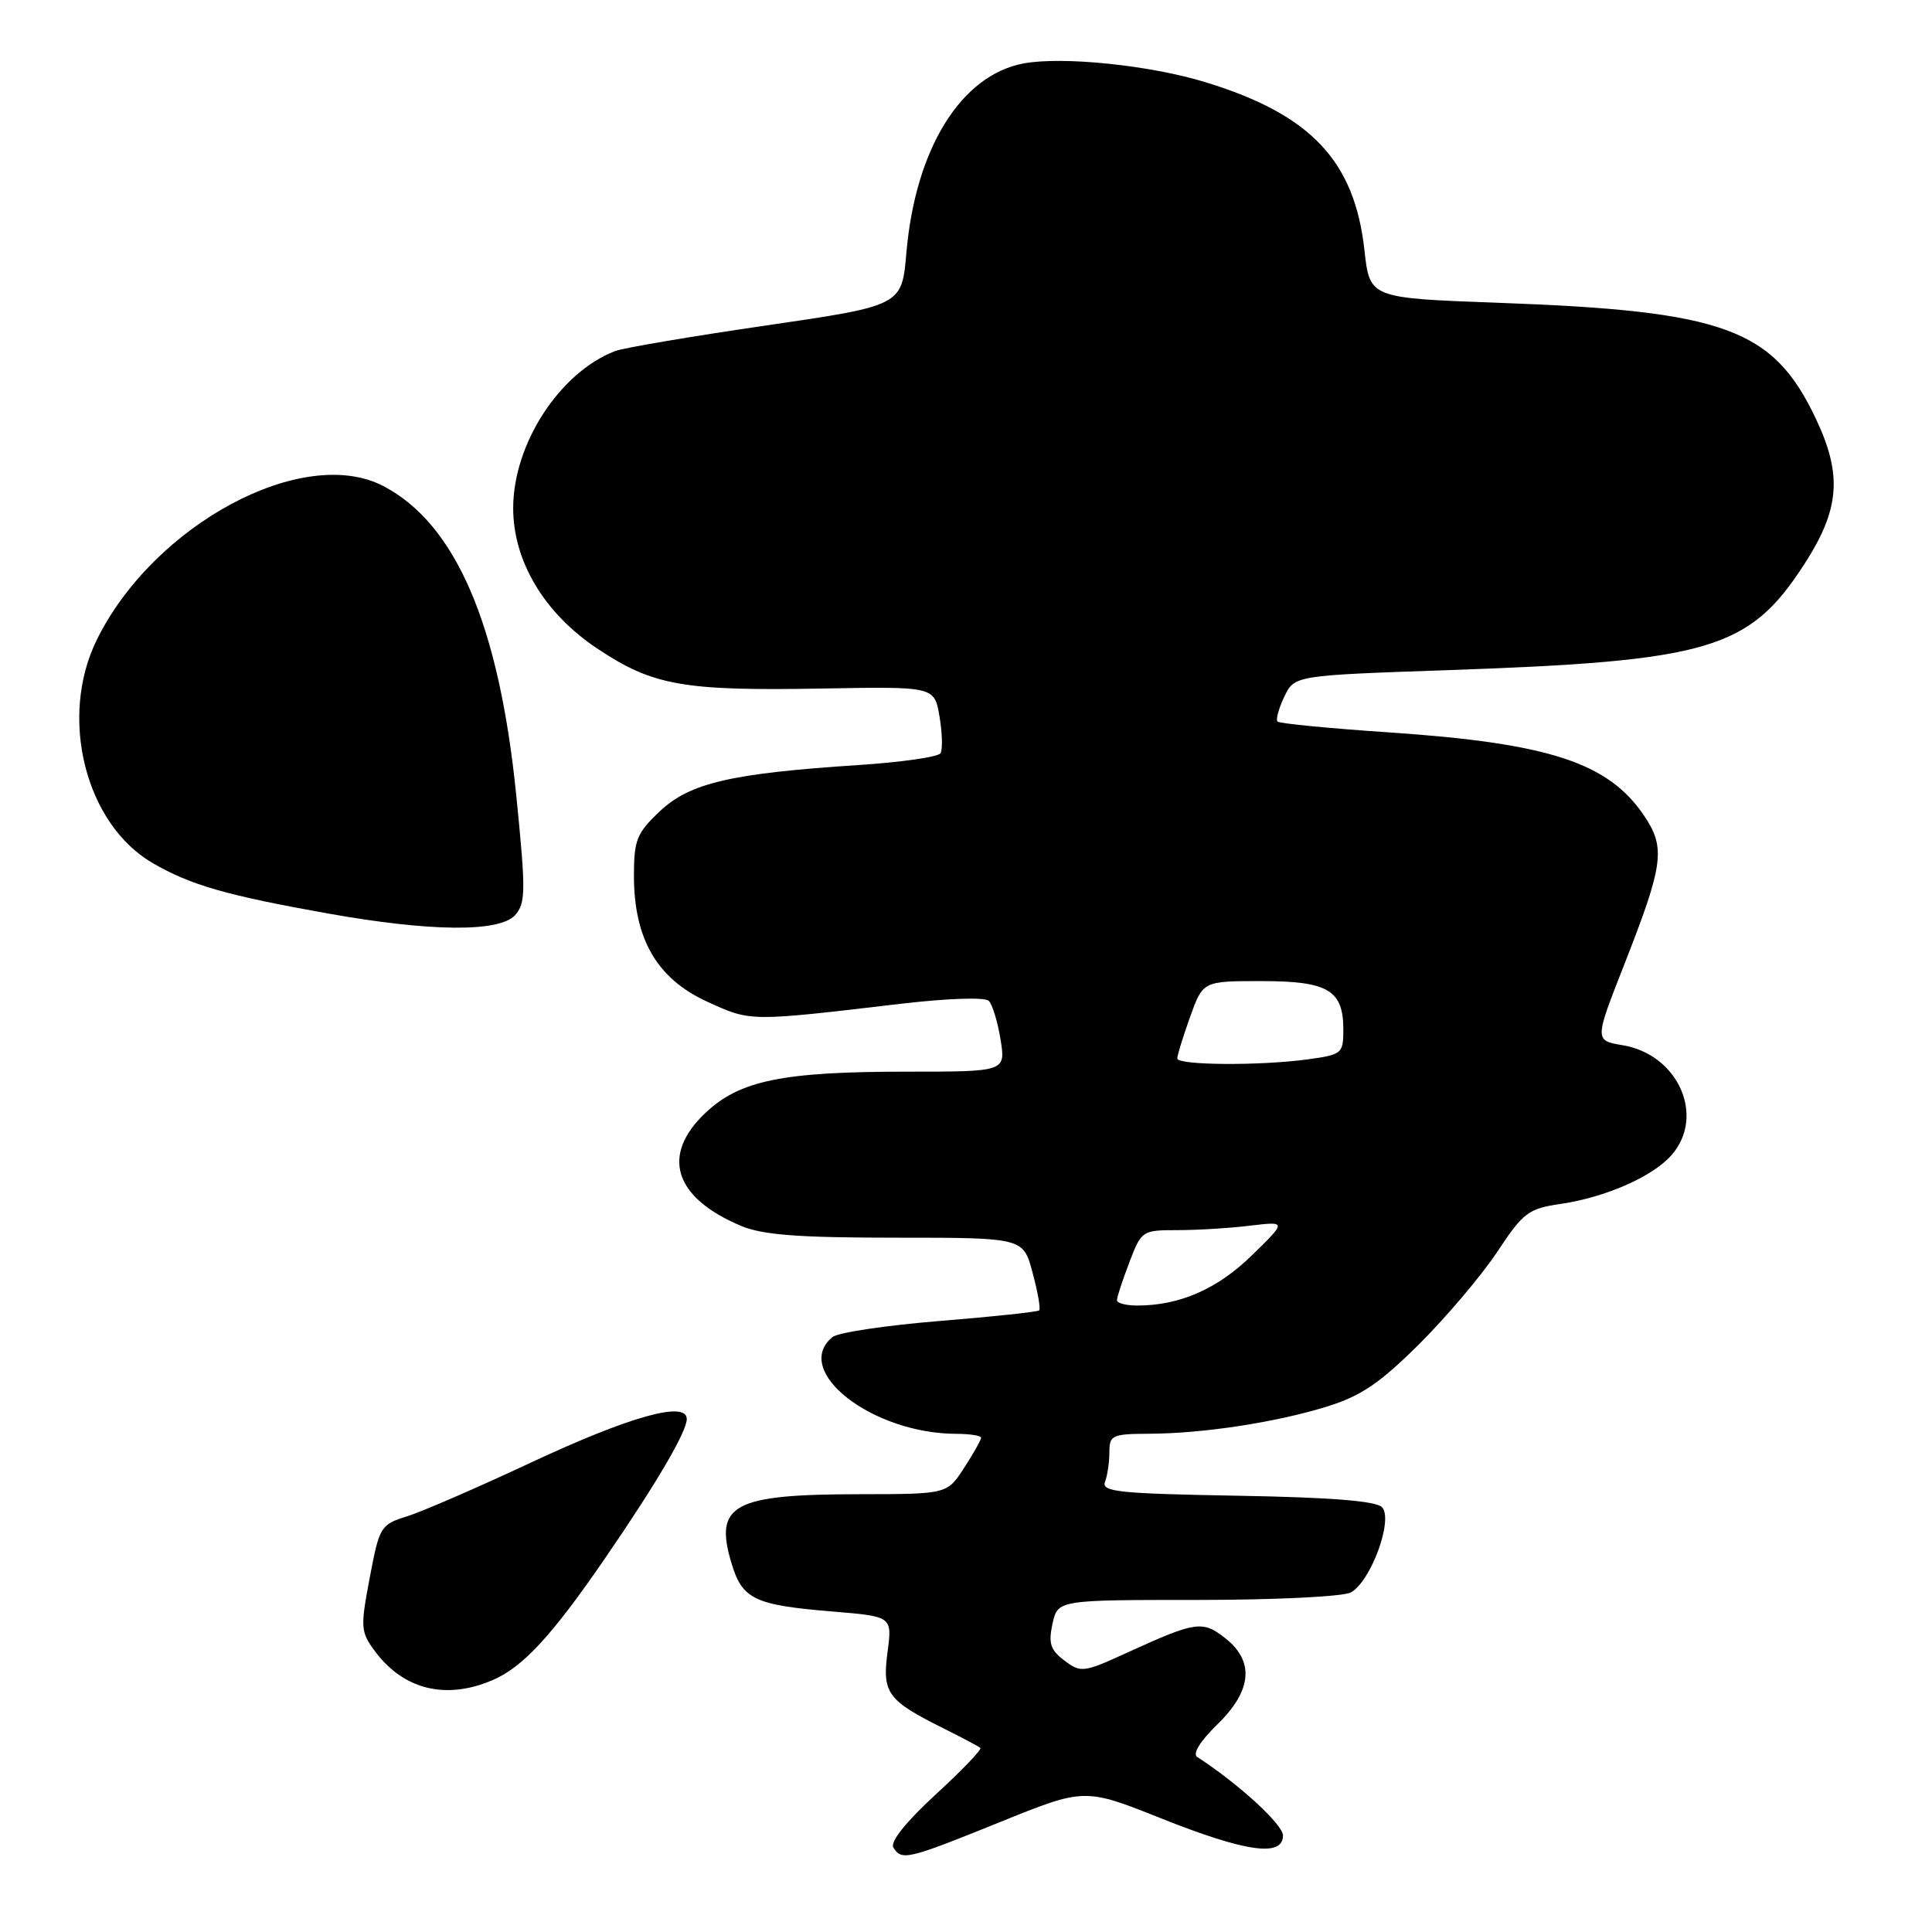 <?xml version="1.0" encoding="UTF-8" standalone="no"?>
<!DOCTYPE svg PUBLIC "-//W3C//DTD SVG 1.1//EN" "http://www.w3.org/Graphics/SVG/1.1/DTD/svg11.dtd" >
<svg xmlns="http://www.w3.org/2000/svg" xmlns:xlink="http://www.w3.org/1999/xlink" version="1.1" viewBox="0 0 256 256">
 <g >
 <path fill="currentColor"
d=" M 132.47 241.45 C 143.71 236.90 143.71 236.90 153.87 240.95 C 165.10 245.42 170.00 246.11 170.00 243.21 C 170.00 241.75 164.09 236.34 158.64 232.81 C 157.99 232.39 159.02 230.72 161.29 228.51 C 165.90 224.03 166.26 220.13 162.34 217.06 C 159.35 214.70 158.44 214.83 149.41 218.96 C 143.57 221.63 143.22 221.68 141.04 220.03 C 139.18 218.63 138.90 217.75 139.46 215.16 C 140.16 212.00 140.16 212.00 158.65 212.00 C 168.91 212.00 177.95 211.56 178.98 211.01 C 181.65 209.58 184.68 201.28 183.11 199.70 C 182.28 198.88 176.22 198.40 163.87 198.19 C 148.24 197.91 145.91 197.67 146.42 196.35 C 146.74 195.52 147.00 193.75 147.00 192.42 C 147.00 190.17 147.37 190.00 152.25 189.98 C 159.41 189.95 169.06 188.48 175.85 186.37 C 180.35 184.97 182.84 183.28 188.09 178.06 C 191.71 174.45 196.35 168.96 198.41 165.85 C 201.85 160.65 202.52 160.15 206.82 159.52 C 212.73 158.65 218.93 155.93 221.45 153.10 C 226.02 147.95 222.41 139.75 215.03 138.50 C 211.27 137.87 211.27 137.87 215.22 127.81 C 220.45 114.49 220.73 112.34 217.83 108.05 C 213.08 101.04 205.24 98.48 184.12 97.05 C 176.21 96.52 169.54 95.87 169.28 95.61 C 169.03 95.36 169.43 93.88 170.17 92.33 C 171.52 89.50 171.52 89.50 191.77 88.80 C 226.56 87.60 231.78 86.05 239.08 74.76 C 243.78 67.49 244.14 62.95 240.62 55.50 C 234.96 43.54 228.58 41.20 198.50 40.12 C 181.50 39.50 181.50 39.50 180.80 33.18 C 179.49 21.31 173.71 15.18 159.76 10.90 C 152.40 8.64 140.77 7.44 135.61 8.41 C 127.32 9.97 121.29 19.72 120.10 33.50 C 119.50 40.50 119.50 40.50 101.50 43.13 C 91.60 44.57 82.60 46.10 81.50 46.52 C 74.14 49.36 68.00 58.84 68.00 67.33 C 68.00 74.36 72.11 81.24 79.10 85.91 C 86.53 90.87 90.51 91.57 109.16 91.23 C 123.82 90.97 123.82 90.97 124.49 94.95 C 124.86 97.14 124.92 99.32 124.62 99.81 C 124.32 100.30 119.44 101.00 113.79 101.37 C 96.90 102.47 91.42 103.74 87.45 107.48 C 84.36 110.40 84.00 111.29 84.00 116.05 C 84.00 124.42 87.06 129.68 93.69 132.72 C 99.53 135.39 99.19 135.38 119.32 133.01 C 125.55 132.28 130.51 132.11 131.02 132.62 C 131.50 133.10 132.20 135.41 132.58 137.75 C 133.26 142.00 133.26 142.00 120.18 142.00 C 103.70 142.00 98.03 143.16 93.48 147.46 C 87.52 153.08 89.31 158.72 98.23 162.45 C 101.08 163.64 105.84 164.00 118.76 164.00 C 135.59 164.00 135.59 164.00 136.82 168.63 C 137.51 171.18 137.90 173.43 137.70 173.63 C 137.50 173.83 131.55 174.47 124.47 175.04 C 117.39 175.62 111.02 176.57 110.30 177.17 C 104.89 181.65 115.56 189.98 126.75 189.99 C 128.54 190.00 130.00 190.23 130.00 190.51 C 130.00 190.80 128.99 192.59 127.75 194.50 C 125.50 197.98 125.50 197.98 113.82 197.99 C 97.12 198.01 94.60 199.37 96.92 207.12 C 98.36 211.92 99.94 212.68 110.37 213.54 C 118.23 214.19 118.23 214.19 117.60 218.93 C 116.88 224.35 117.60 225.32 125.00 229.01 C 127.47 230.24 129.68 231.41 129.90 231.61 C 130.12 231.81 127.46 234.59 123.97 237.79 C 120.03 241.42 117.92 244.06 118.38 244.81 C 119.48 246.58 120.24 246.40 132.47 241.45 Z  M 65.28 222.62 C 69.29 220.90 73.12 216.75 80.16 206.50 C 86.98 196.57 91.00 189.72 91.00 188.03 C 91.00 185.56 83.43 187.68 70.35 193.80 C 63.28 197.11 55.88 200.32 53.91 200.93 C 50.43 202.02 50.27 202.29 48.99 209.06 C 47.74 215.66 47.78 216.23 49.68 218.79 C 53.47 223.90 59.09 225.28 65.28 222.62 Z  M 68.26 121.25 C 69.66 119.68 69.68 118.07 68.42 105.52 C 66.15 82.81 60.41 69.43 50.80 64.41 C 40.18 58.86 20.35 69.50 12.83 84.77 C 7.76 95.06 11.30 109.19 20.24 114.37 C 25.27 117.28 29.98 118.64 43.50 121.05 C 57.07 123.47 66.20 123.55 68.26 121.25 Z  M 148.00 172.28 C 148.00 171.89 148.74 169.64 149.64 167.28 C 151.24 163.07 151.35 163.00 156.00 163.00 C 158.59 163.00 162.92 162.74 165.61 162.41 C 170.50 161.83 170.50 161.83 165.90 166.32 C 161.35 170.78 156.34 172.98 150.75 172.99 C 149.24 173.00 148.00 172.68 148.00 172.28 Z  M 156.00 140.25 C 155.99 139.84 156.76 137.36 157.69 134.75 C 159.40 130.00 159.40 130.00 167.13 130.00 C 175.99 130.00 178.00 131.19 178.00 136.44 C 178.00 139.59 177.81 139.75 173.36 140.36 C 166.99 141.24 156.00 141.16 156.00 140.25 Z "/>
</g>
</svg>